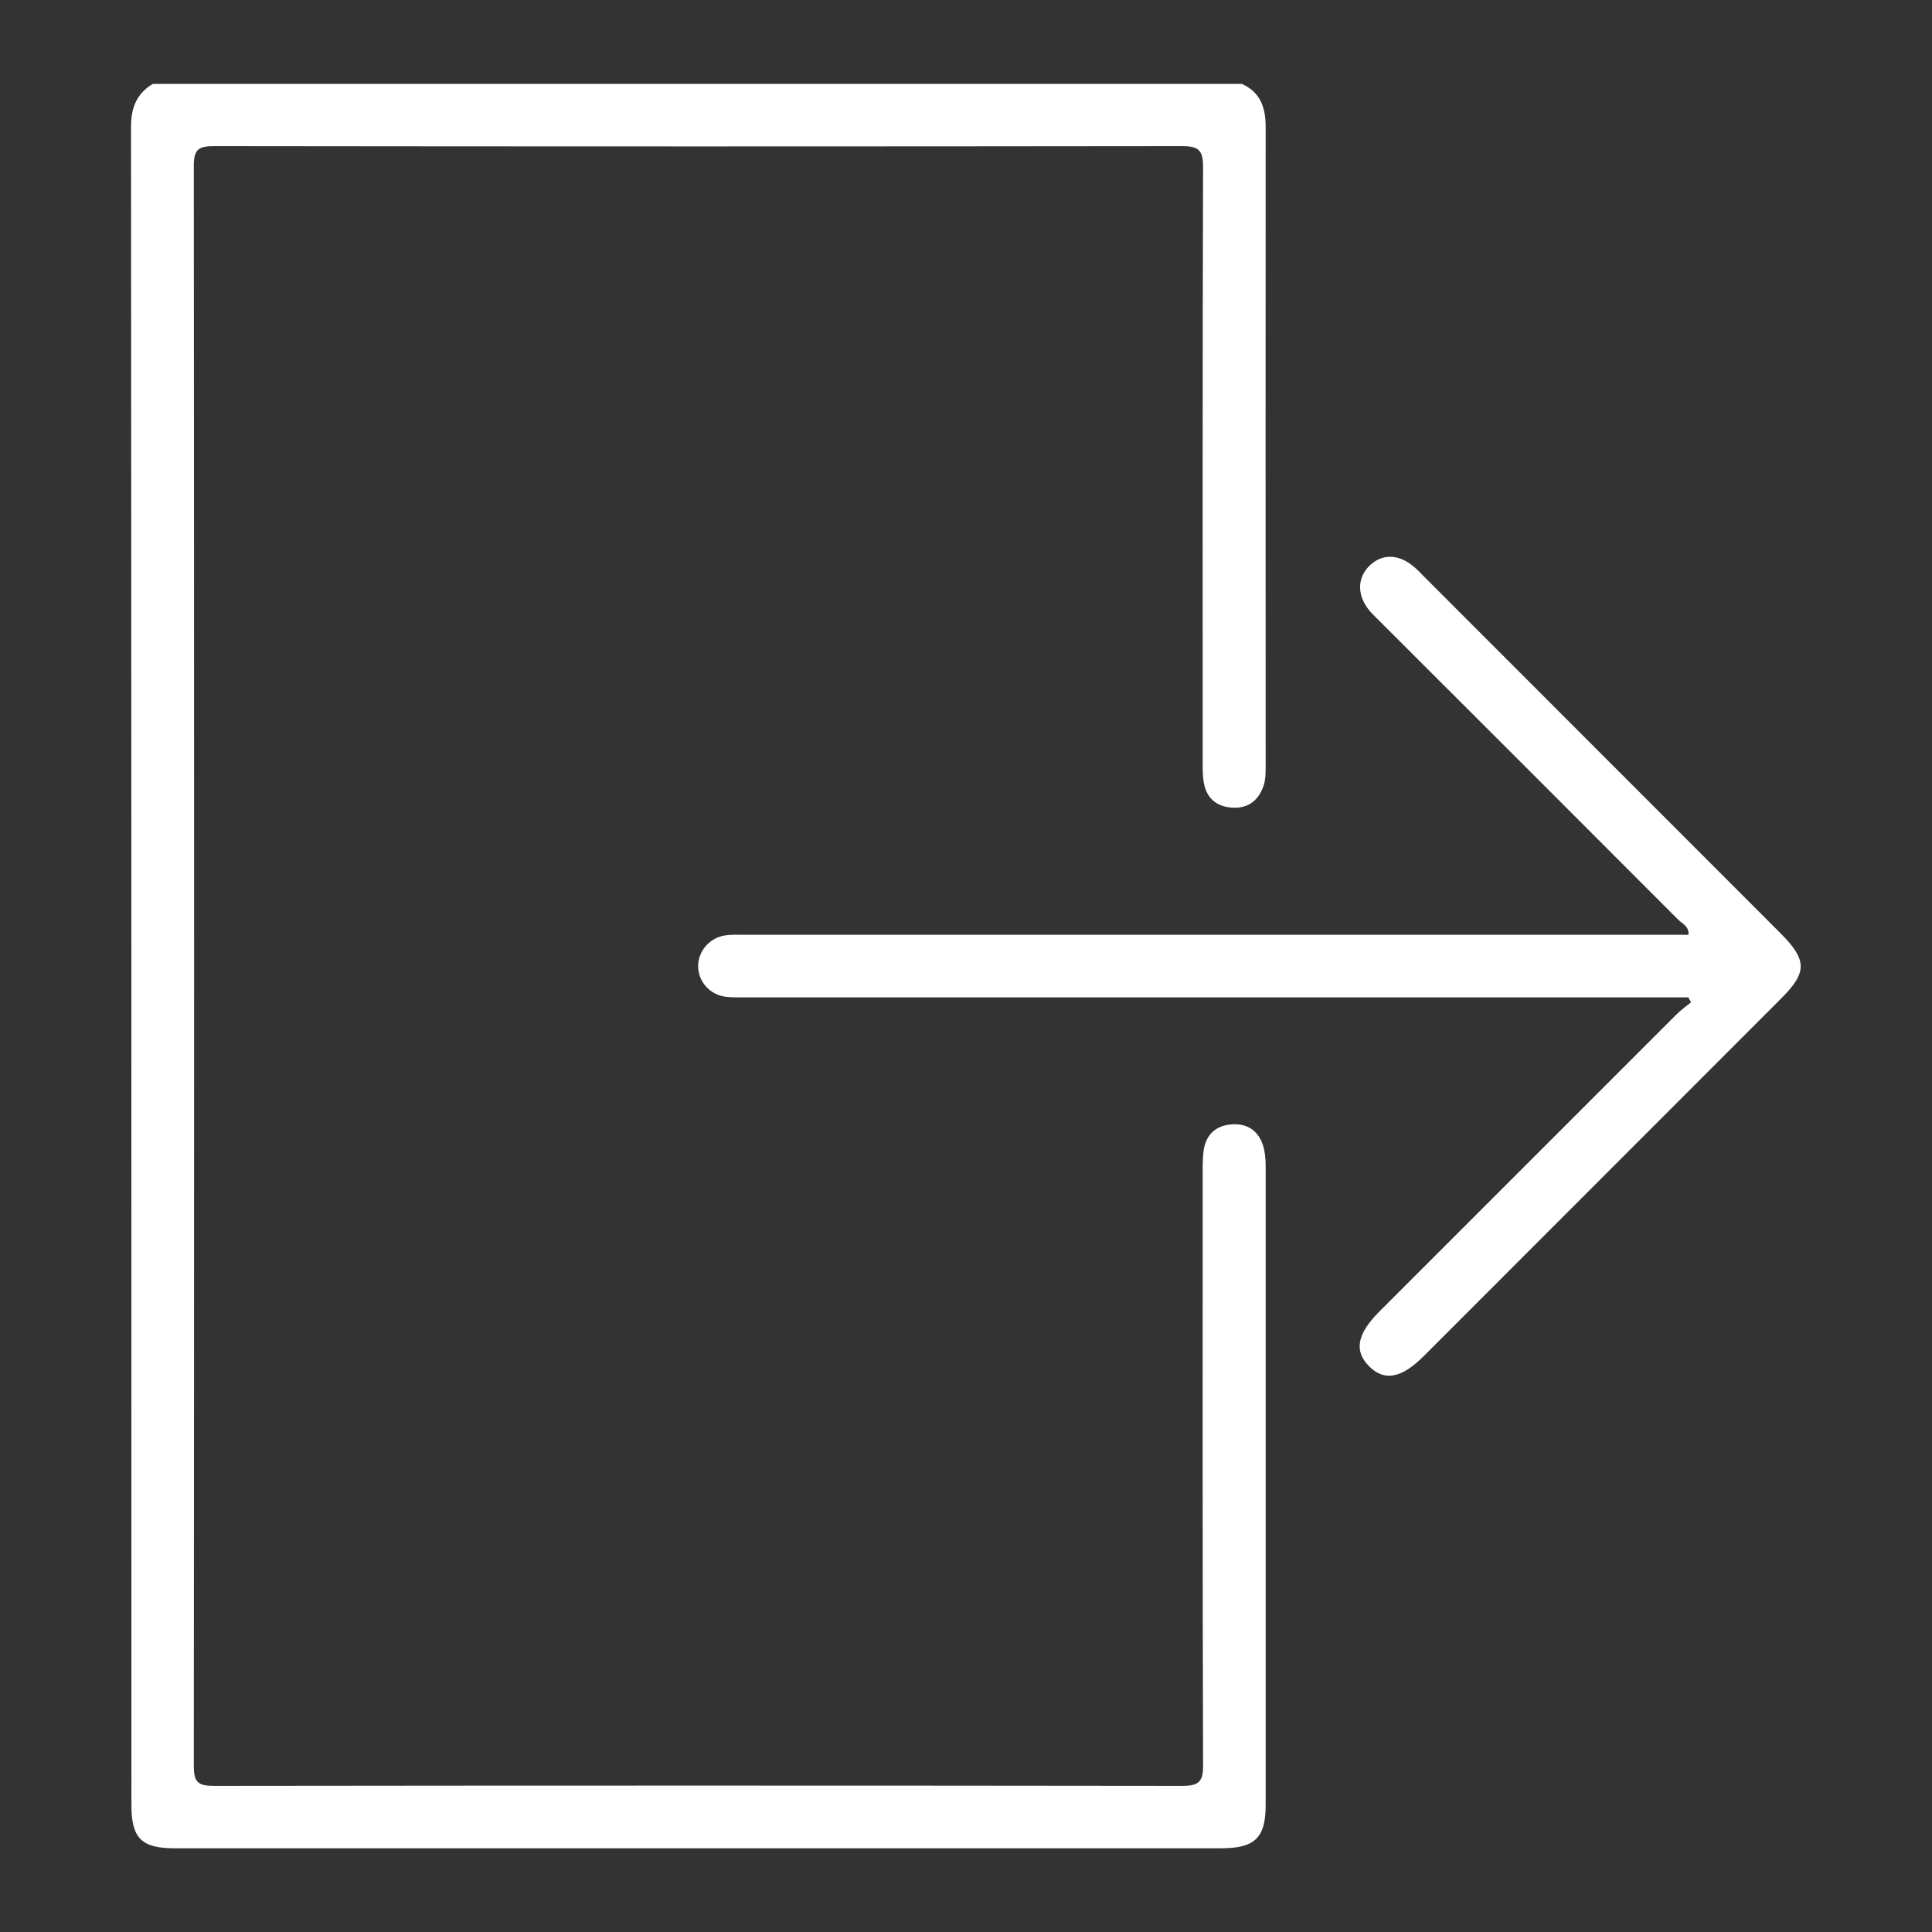 <?xml version="1.0" encoding="UTF-8"?>
<svg id="Capa_1" data-name="Capa 1" xmlns="http://www.w3.org/2000/svg" viewBox="0 0 96 96">
  <rect x="0" y="0" width="96" height="96" fill="#333333" stroke="none"/>
  <defs>
    <style>
      .cls-1 {
        fill: #fff;
      }
    </style>
  </defs>
  <path class="cls-1" d="M61.69,4.16c.94.42,1.2,1.18,1.2,2.15-.01,10.56,0,21.12,0,31.68,0,.37.01.74-.12,1.1-.27.74-.81,1.1-1.58,1.04-.77-.06-1.26-.5-1.38-1.28-.06-.36-.05-.74-.05-1.11,0-9.82-.01-19.63.02-29.45,0-.84-.24-1.03-1.05-1.03-16.04.02-32.07.02-48.11,0-.77,0-.99.18-.99.98.02,26.51.02,53.02,0,79.53,0,.81.24.97,1,.97,16.04-.02,32.07-.02,48.11,0,.82,0,1.05-.2,1.04-1.03-.03-9.82-.02-19.63-.02-29.45,0-.37,0-.75.05-1.11.12-.78.61-1.22,1.38-1.28.77-.06,1.33.3,1.57,1.05.1.32.13.67.13,1.01,0,10.59,0,21.17,0,31.76,0,1.62-.53,2.14-2.17,2.15-17.35,0-34.7,0-52.05,0-1.64,0-2.14-.5-2.14-2.15,0-27.79,0-55.59-.02-83.38,0-.95.27-1.65,1.08-2.14h54.11Z"/>
  <path class="cls-1" d="M83.9,49.56c-.31,0-.62,0-.92,0-15.3,0-30.59,0-45.89,0-.34,0-.69.01-1.03-.03-.79-.1-1.36-.75-1.37-1.51,0-.76.56-1.42,1.34-1.54.34-.05.68-.03,1.03-.03,15.27,0,30.53,0,45.8,0h1.04c.04-.42-.31-.55-.51-.75-4.92-4.93-9.84-9.85-14.77-14.77-.18-.18-.37-.36-.54-.55-.64-.74-.66-1.61-.07-2.23.62-.64,1.46-.65,2.23,0,.2.16.37.35.55.53,5.89,5.89,11.78,11.79,17.67,17.68,1.35,1.35,1.35,1.96.02,3.28-5.91,5.91-11.82,11.83-17.73,17.74-1.11,1.11-1.96,1.27-2.72.51-.76-.76-.6-1.61.51-2.72,4.92-4.92,9.85-9.85,14.77-14.77.22-.22.48-.4.72-.6-.05-.08-.09-.16-.14-.24Z"/>
</svg>